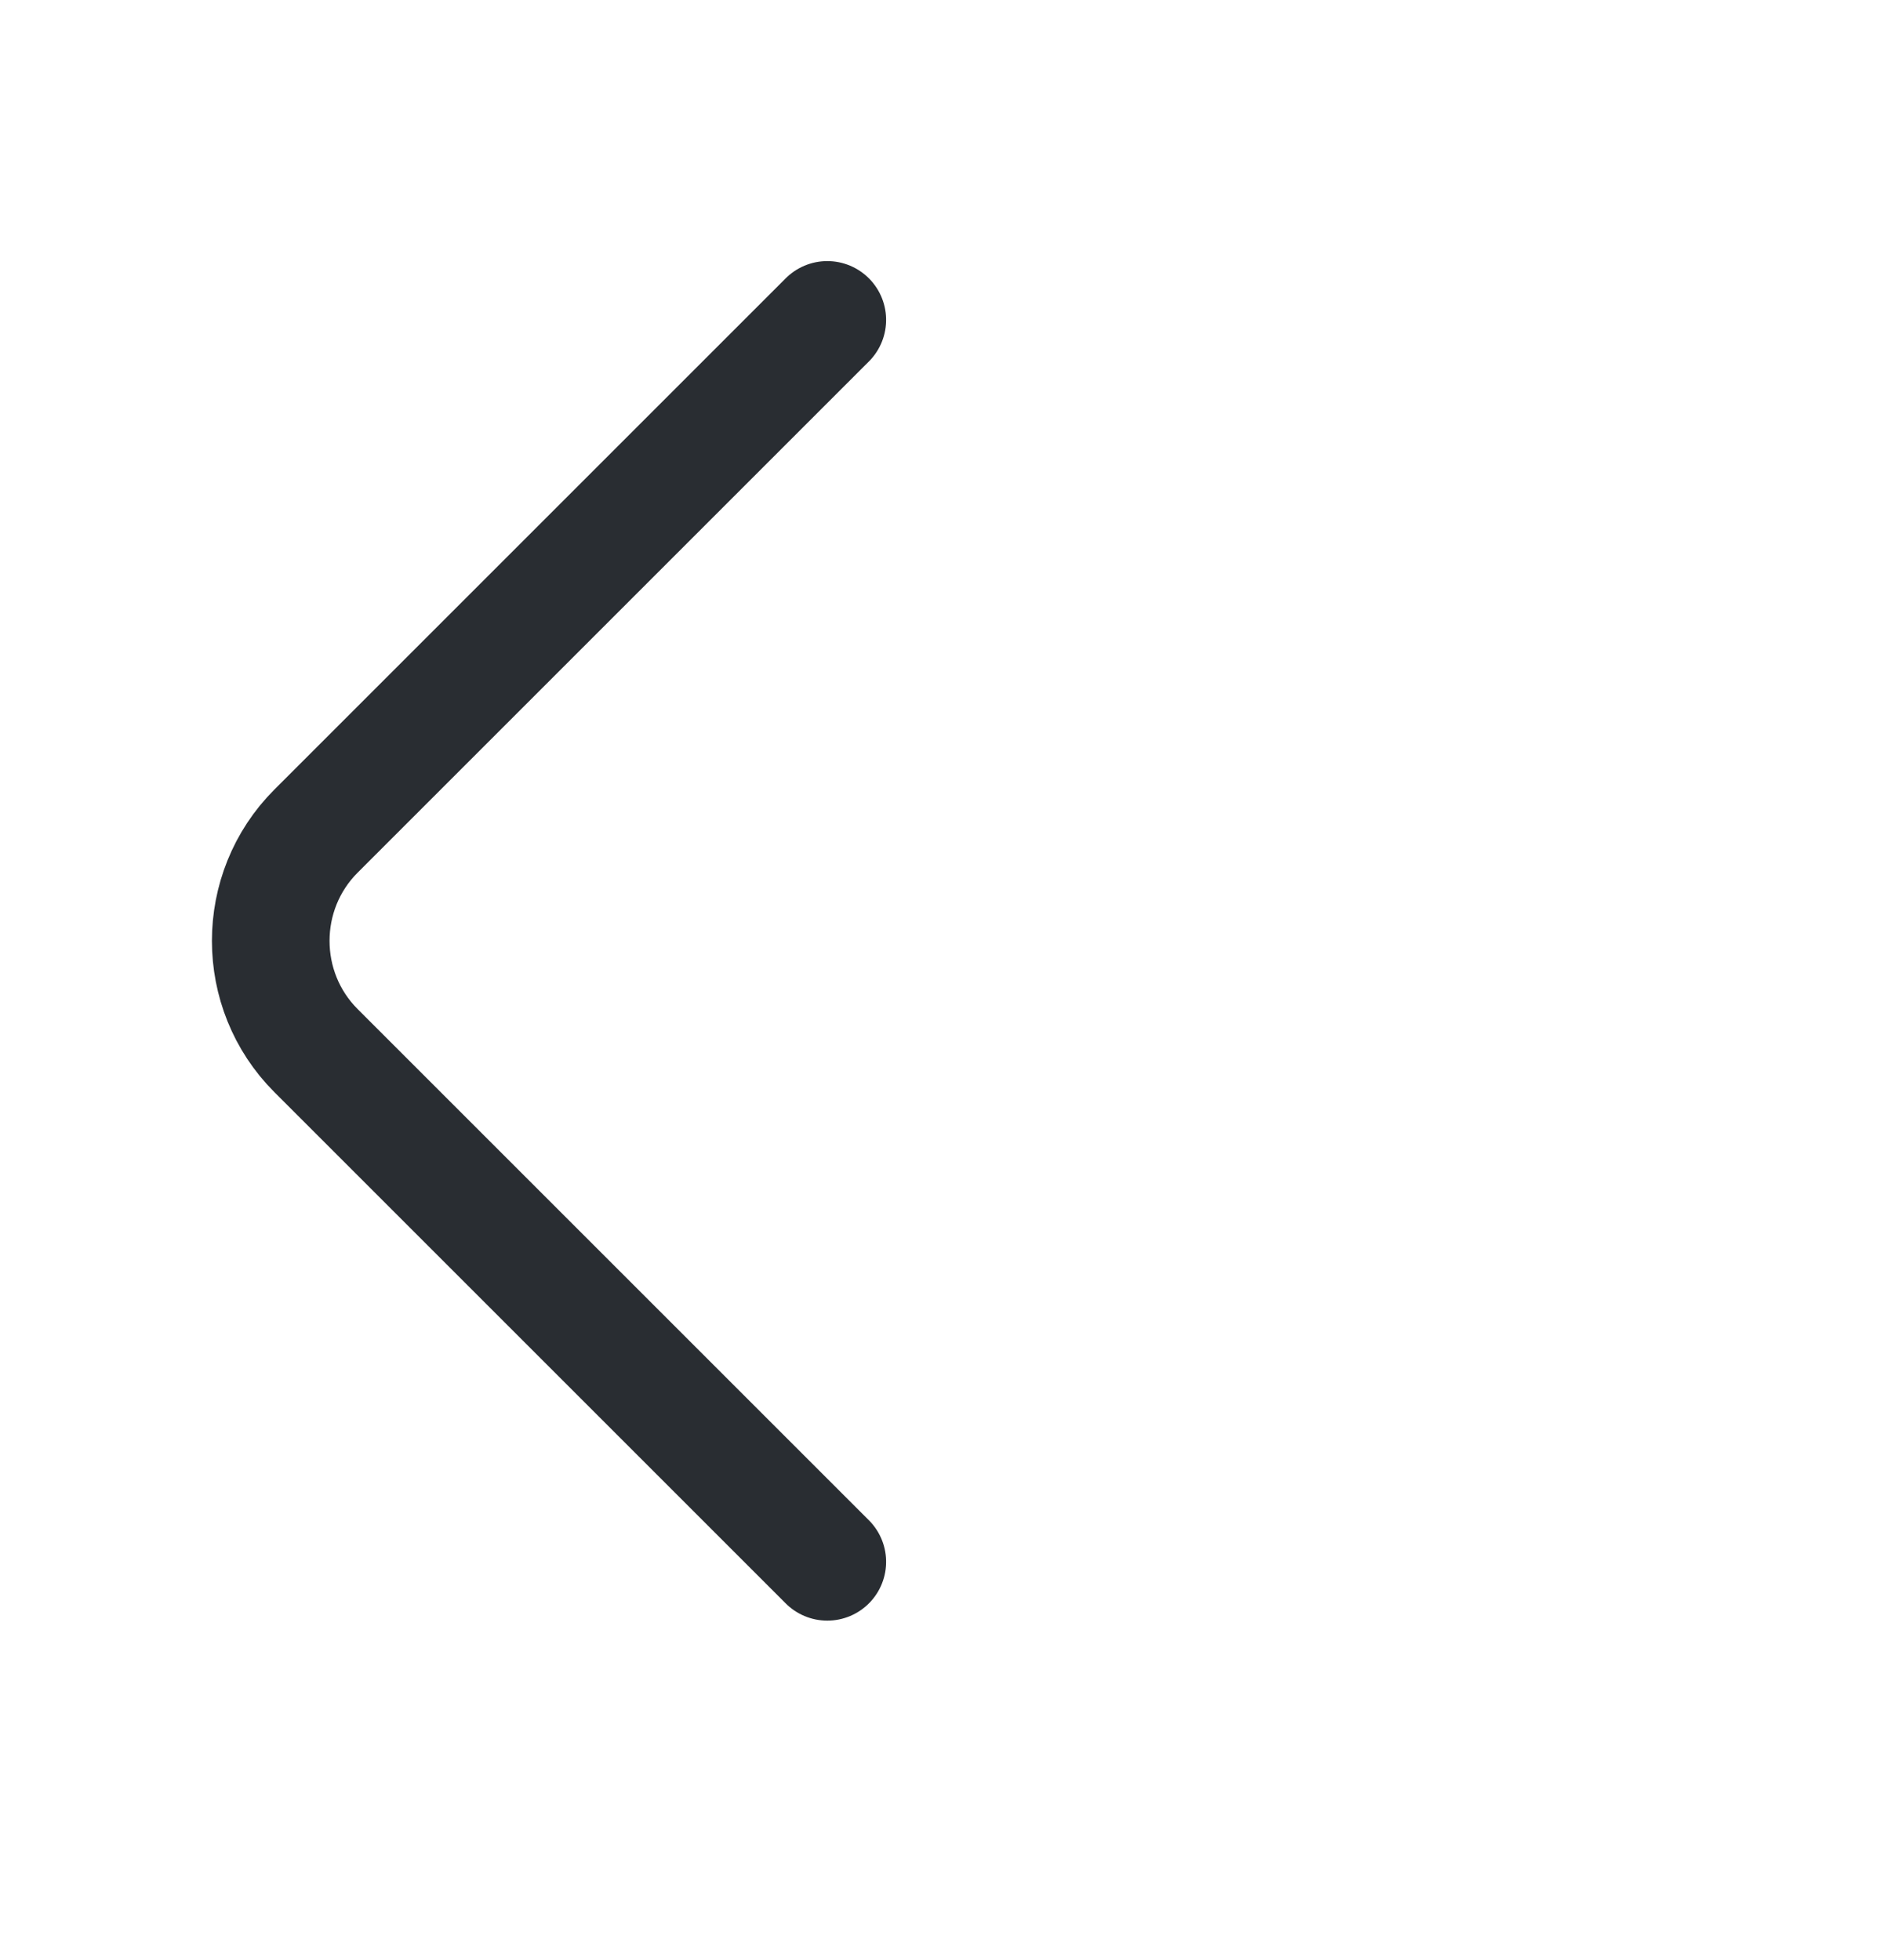 <svg width="24" height="25" viewBox="0 0 24 25" fill="none" xmlns="http://www.w3.org/2000/svg">
<path d="M19.92 9.45L13.4 15.97C12.63 16.74 11.37 16.74 10.6 15.97L4.08 9.45" stroke="#292D32" stroke-width="1.5" stroke-miterlimit="10" stroke-linecap="round" stroke-linejoin="round" transform="translate(20,0), rotate(90)"/>
</svg>
